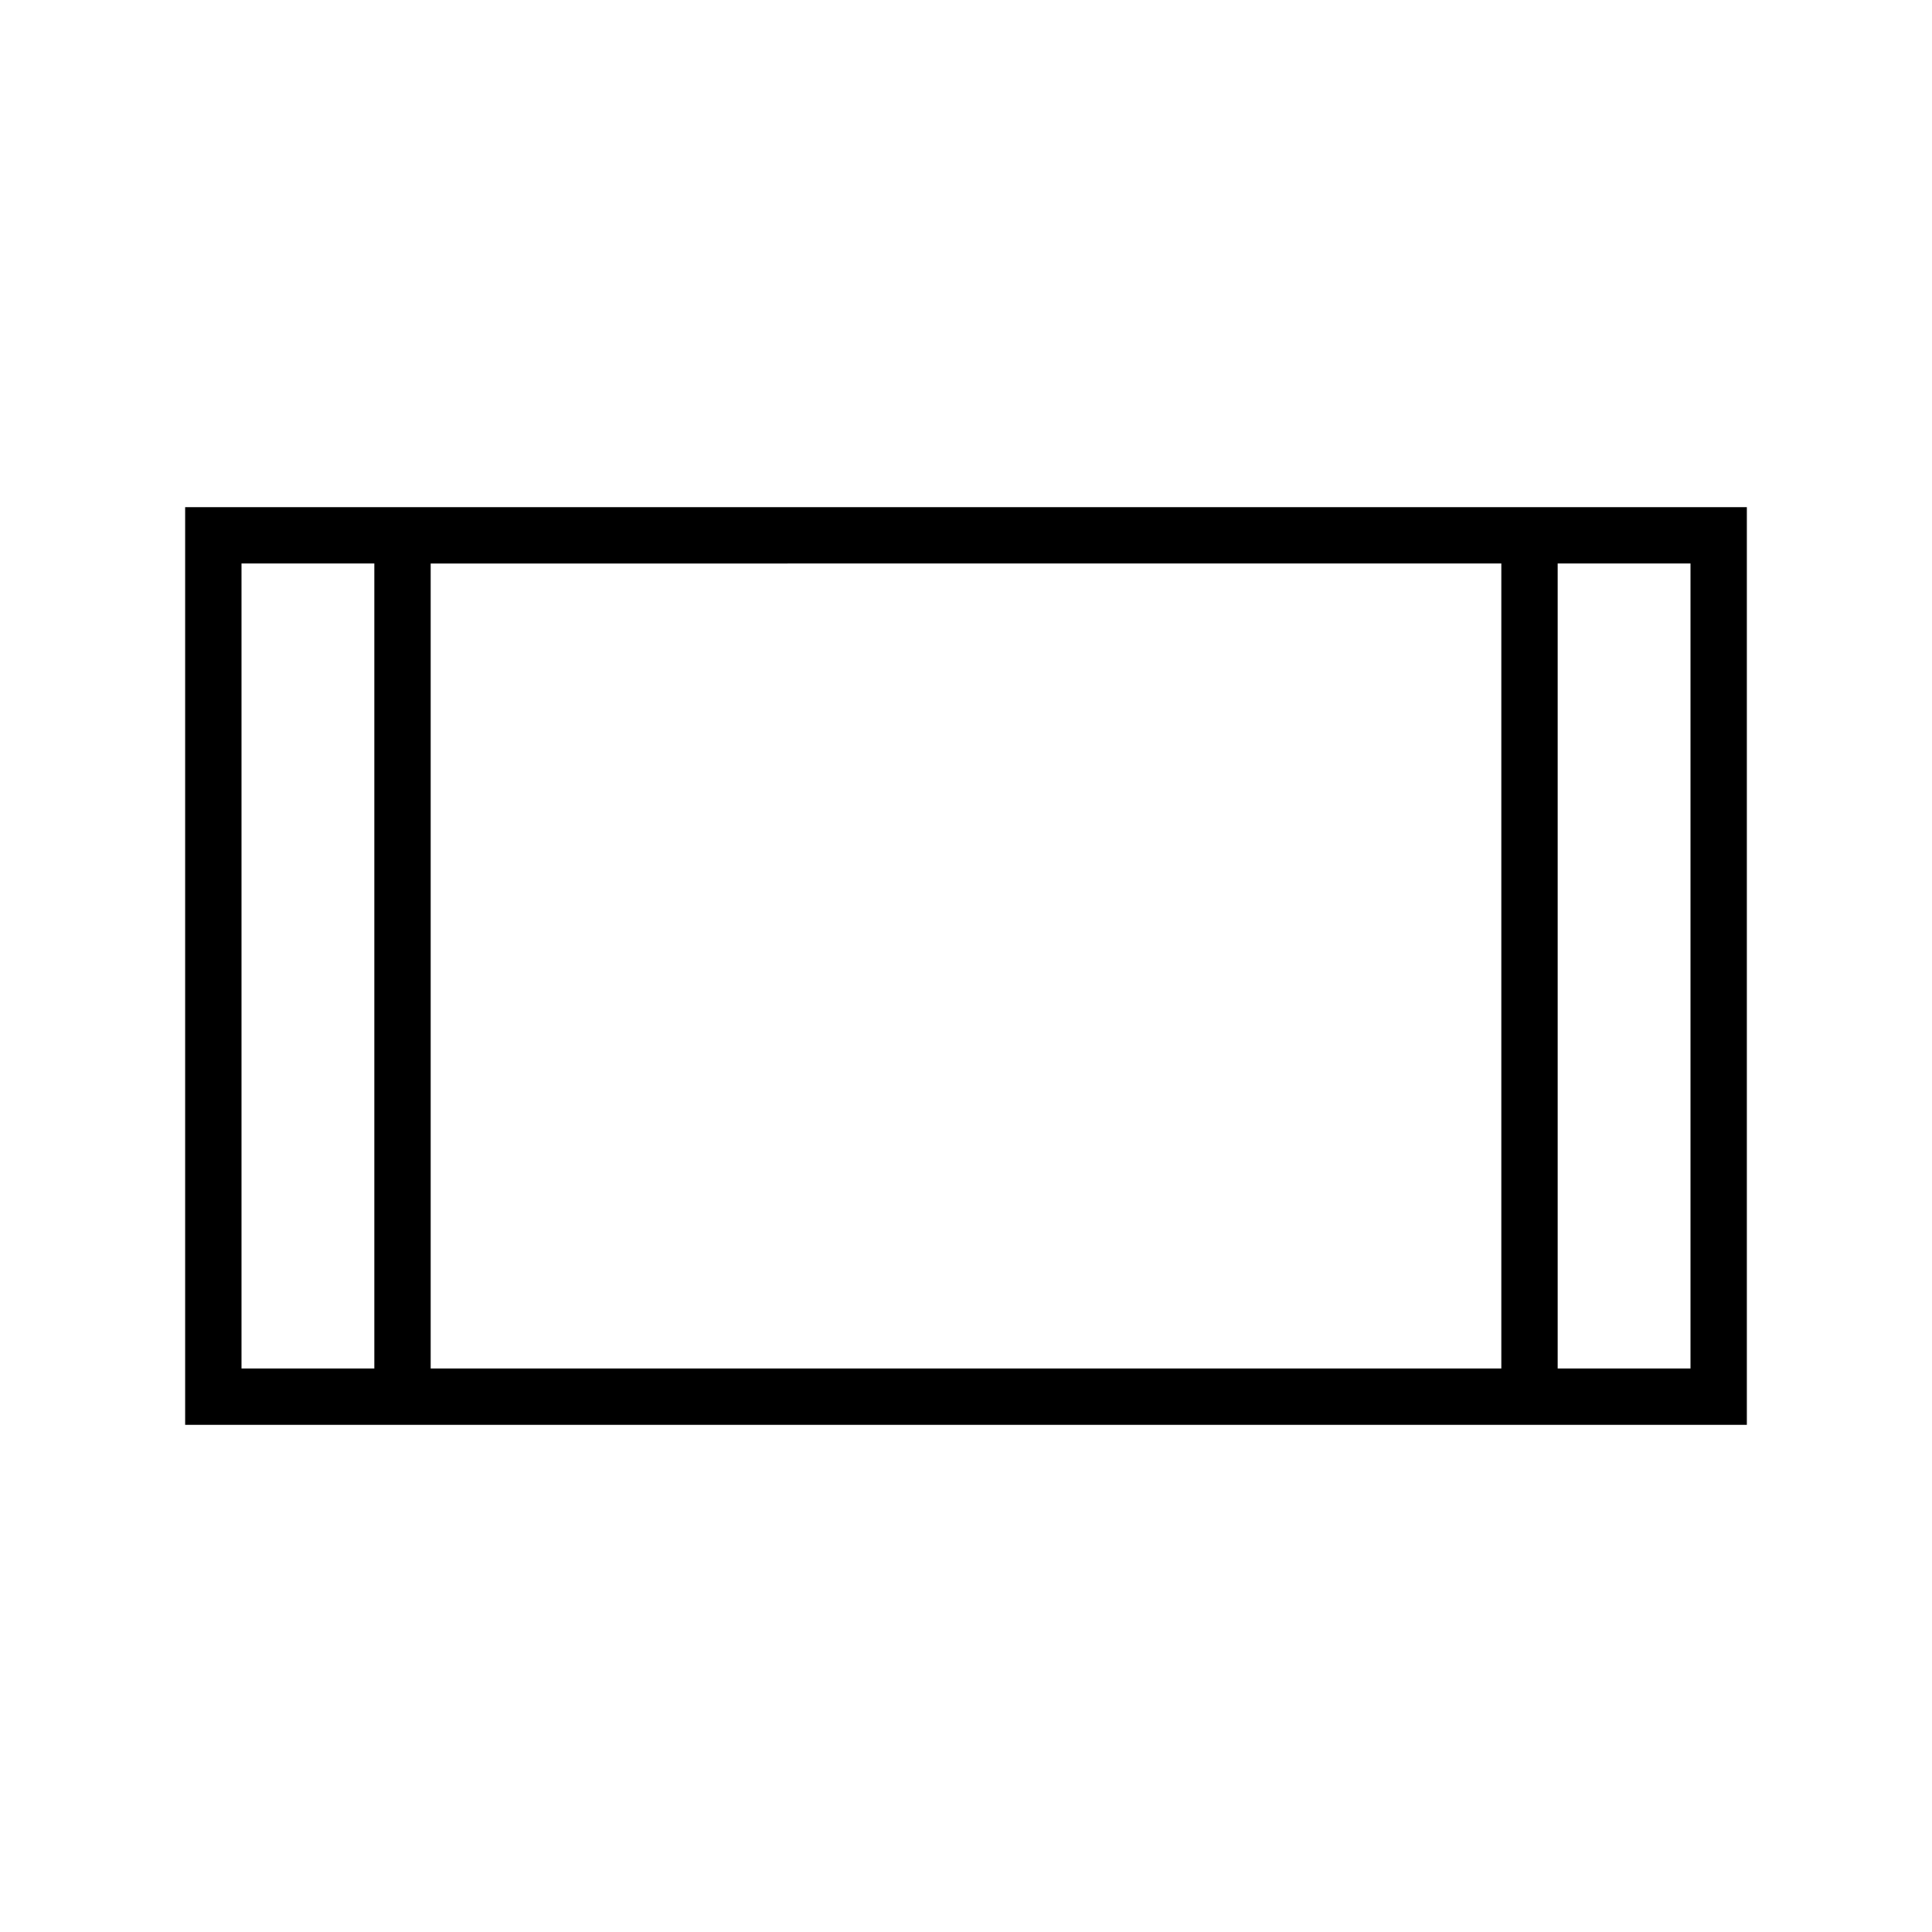 <svg xmlns="http://www.w3.org/2000/svg" height="24" viewBox="0 -960 960 960" width="24"><path d="M92-252v-456h776v456H92Zm94-28v-400h-66v400h66Zm28 0h532v-400H214v400Zm560 0h66v-400h-66v400ZM186-680h-66 66Zm588 0h66-66Z"/></svg>